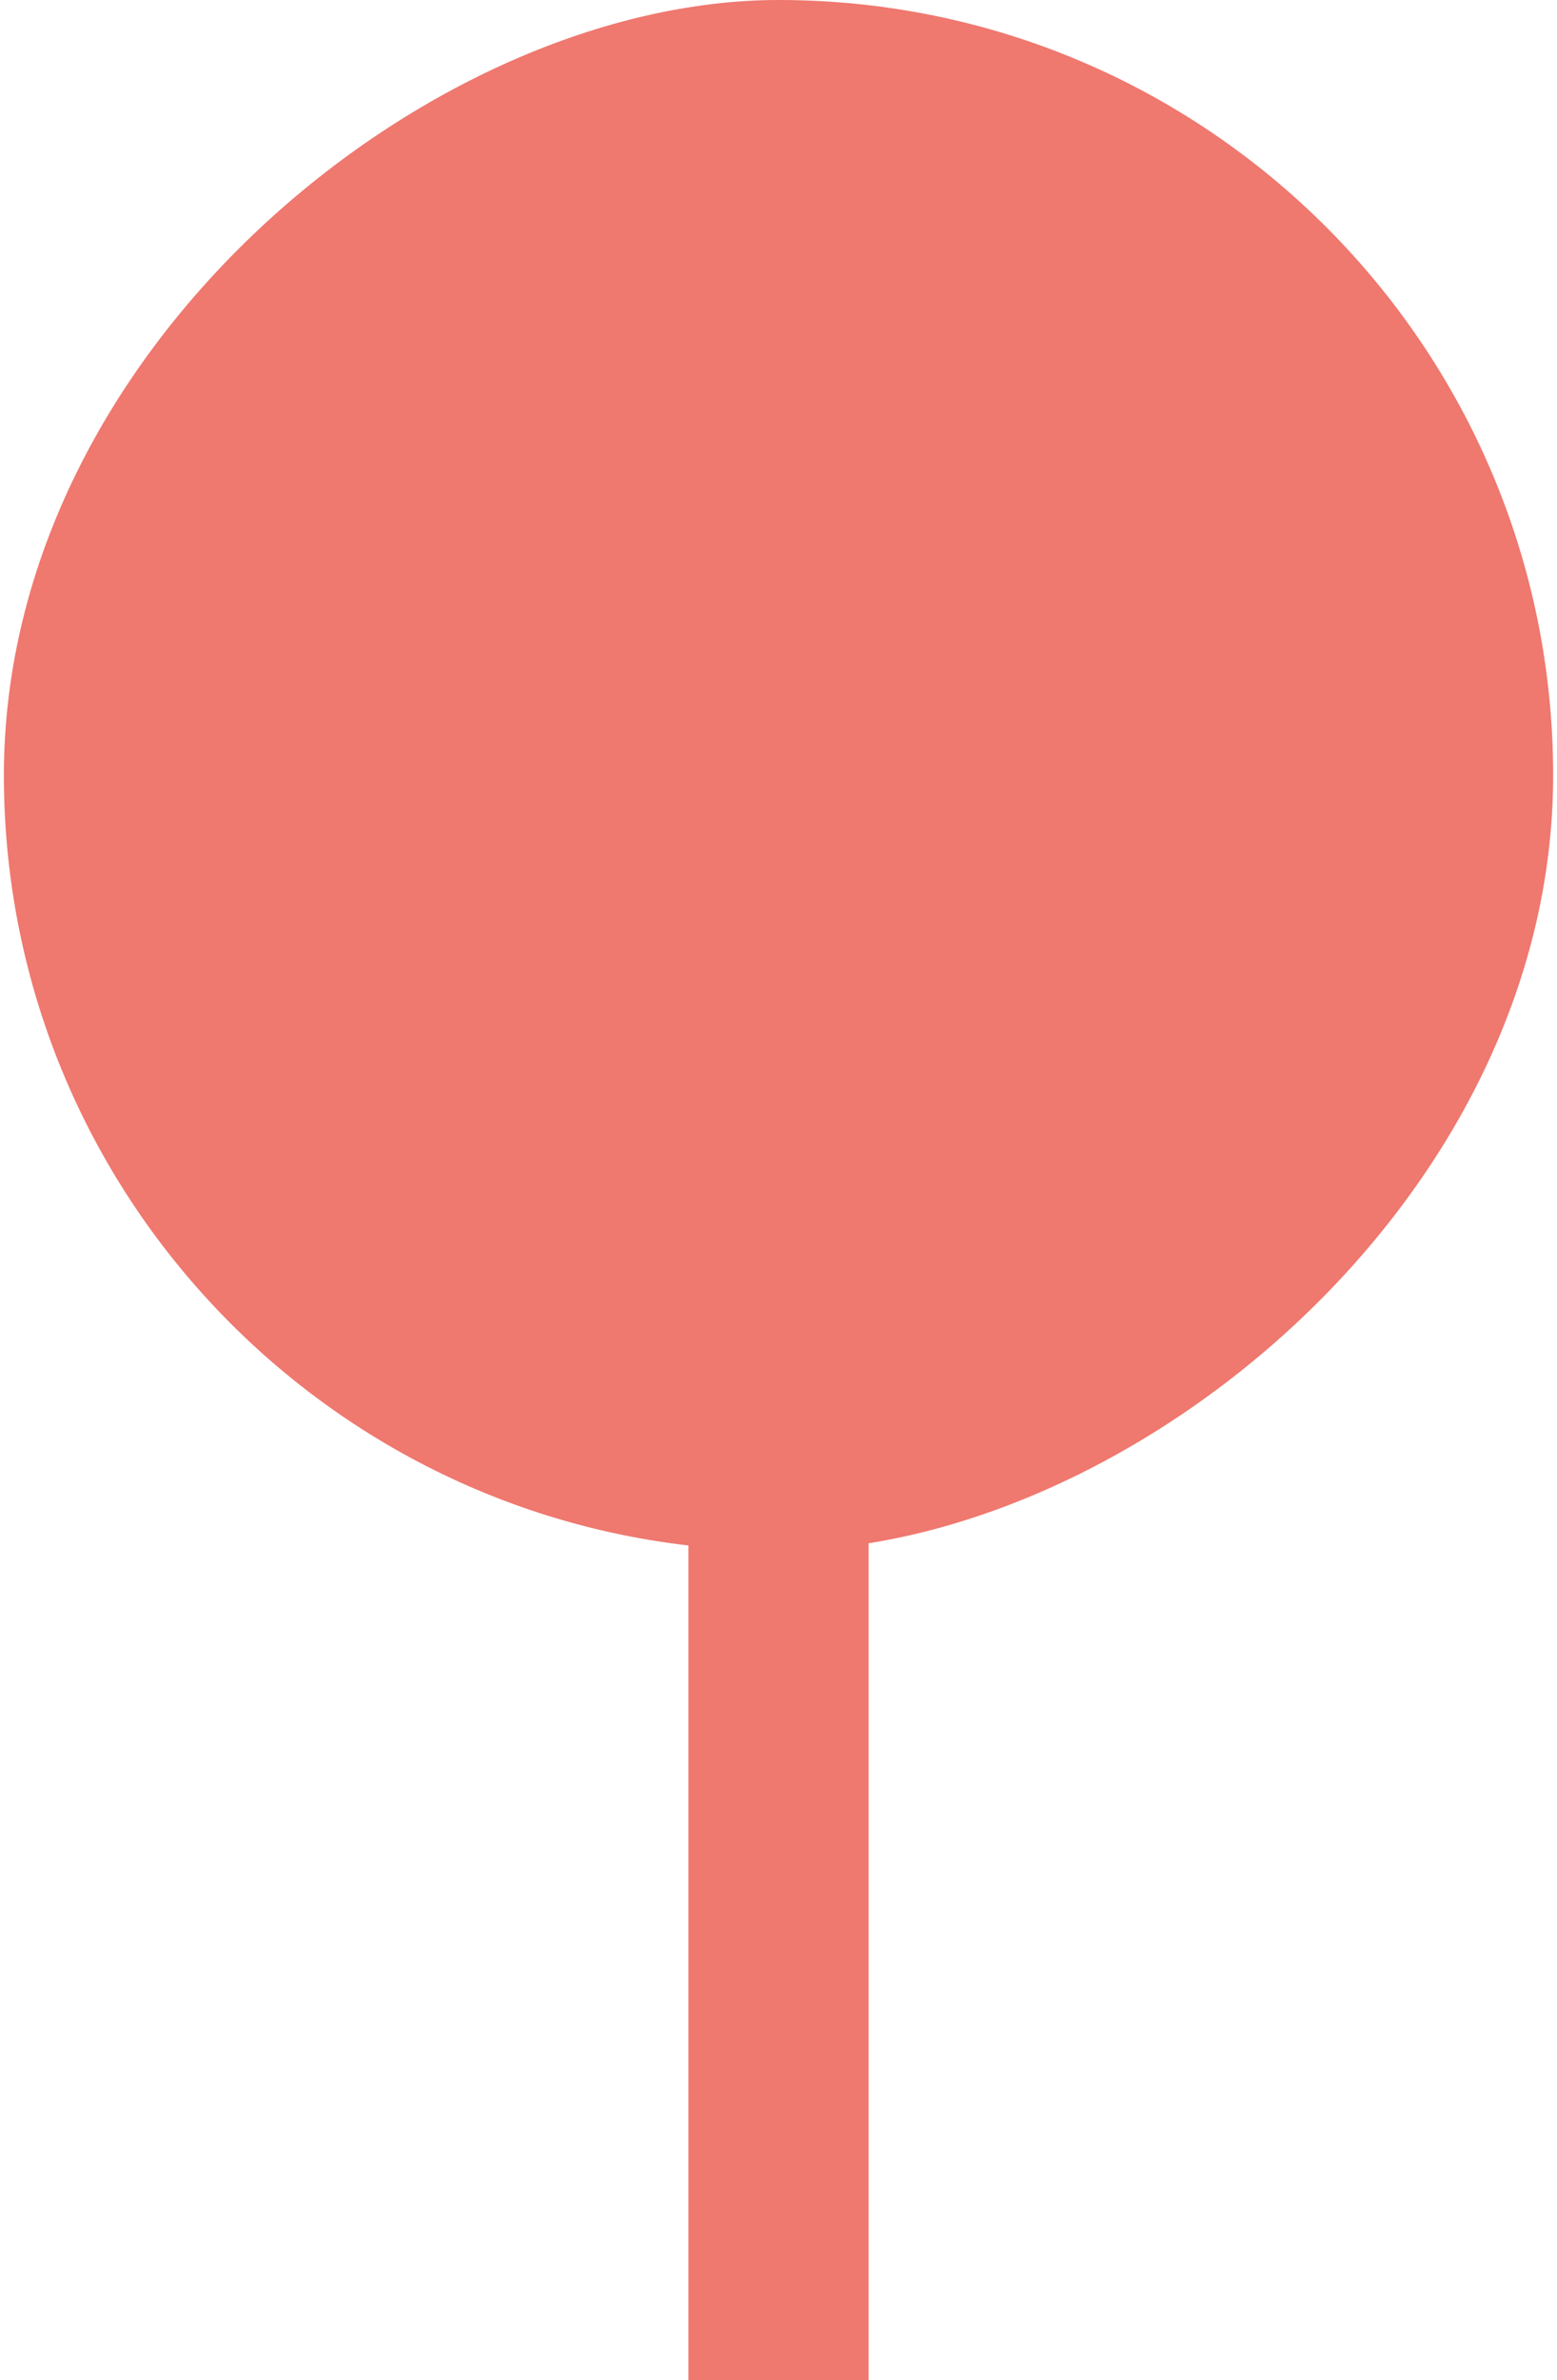 <svg width="55" height="84" viewBox="0 0 55 84" fill="none" xmlns="http://www.w3.org/2000/svg">
<rect x="54.864" width="54.727" height="54.727" rx="27.364" transform="rotate(90 54.864 0)" fill="#EF786F"/>
<rect x="24.318" y="49.637" width="6.364" height="34.364" fill="#EF786F"/>
</svg>
